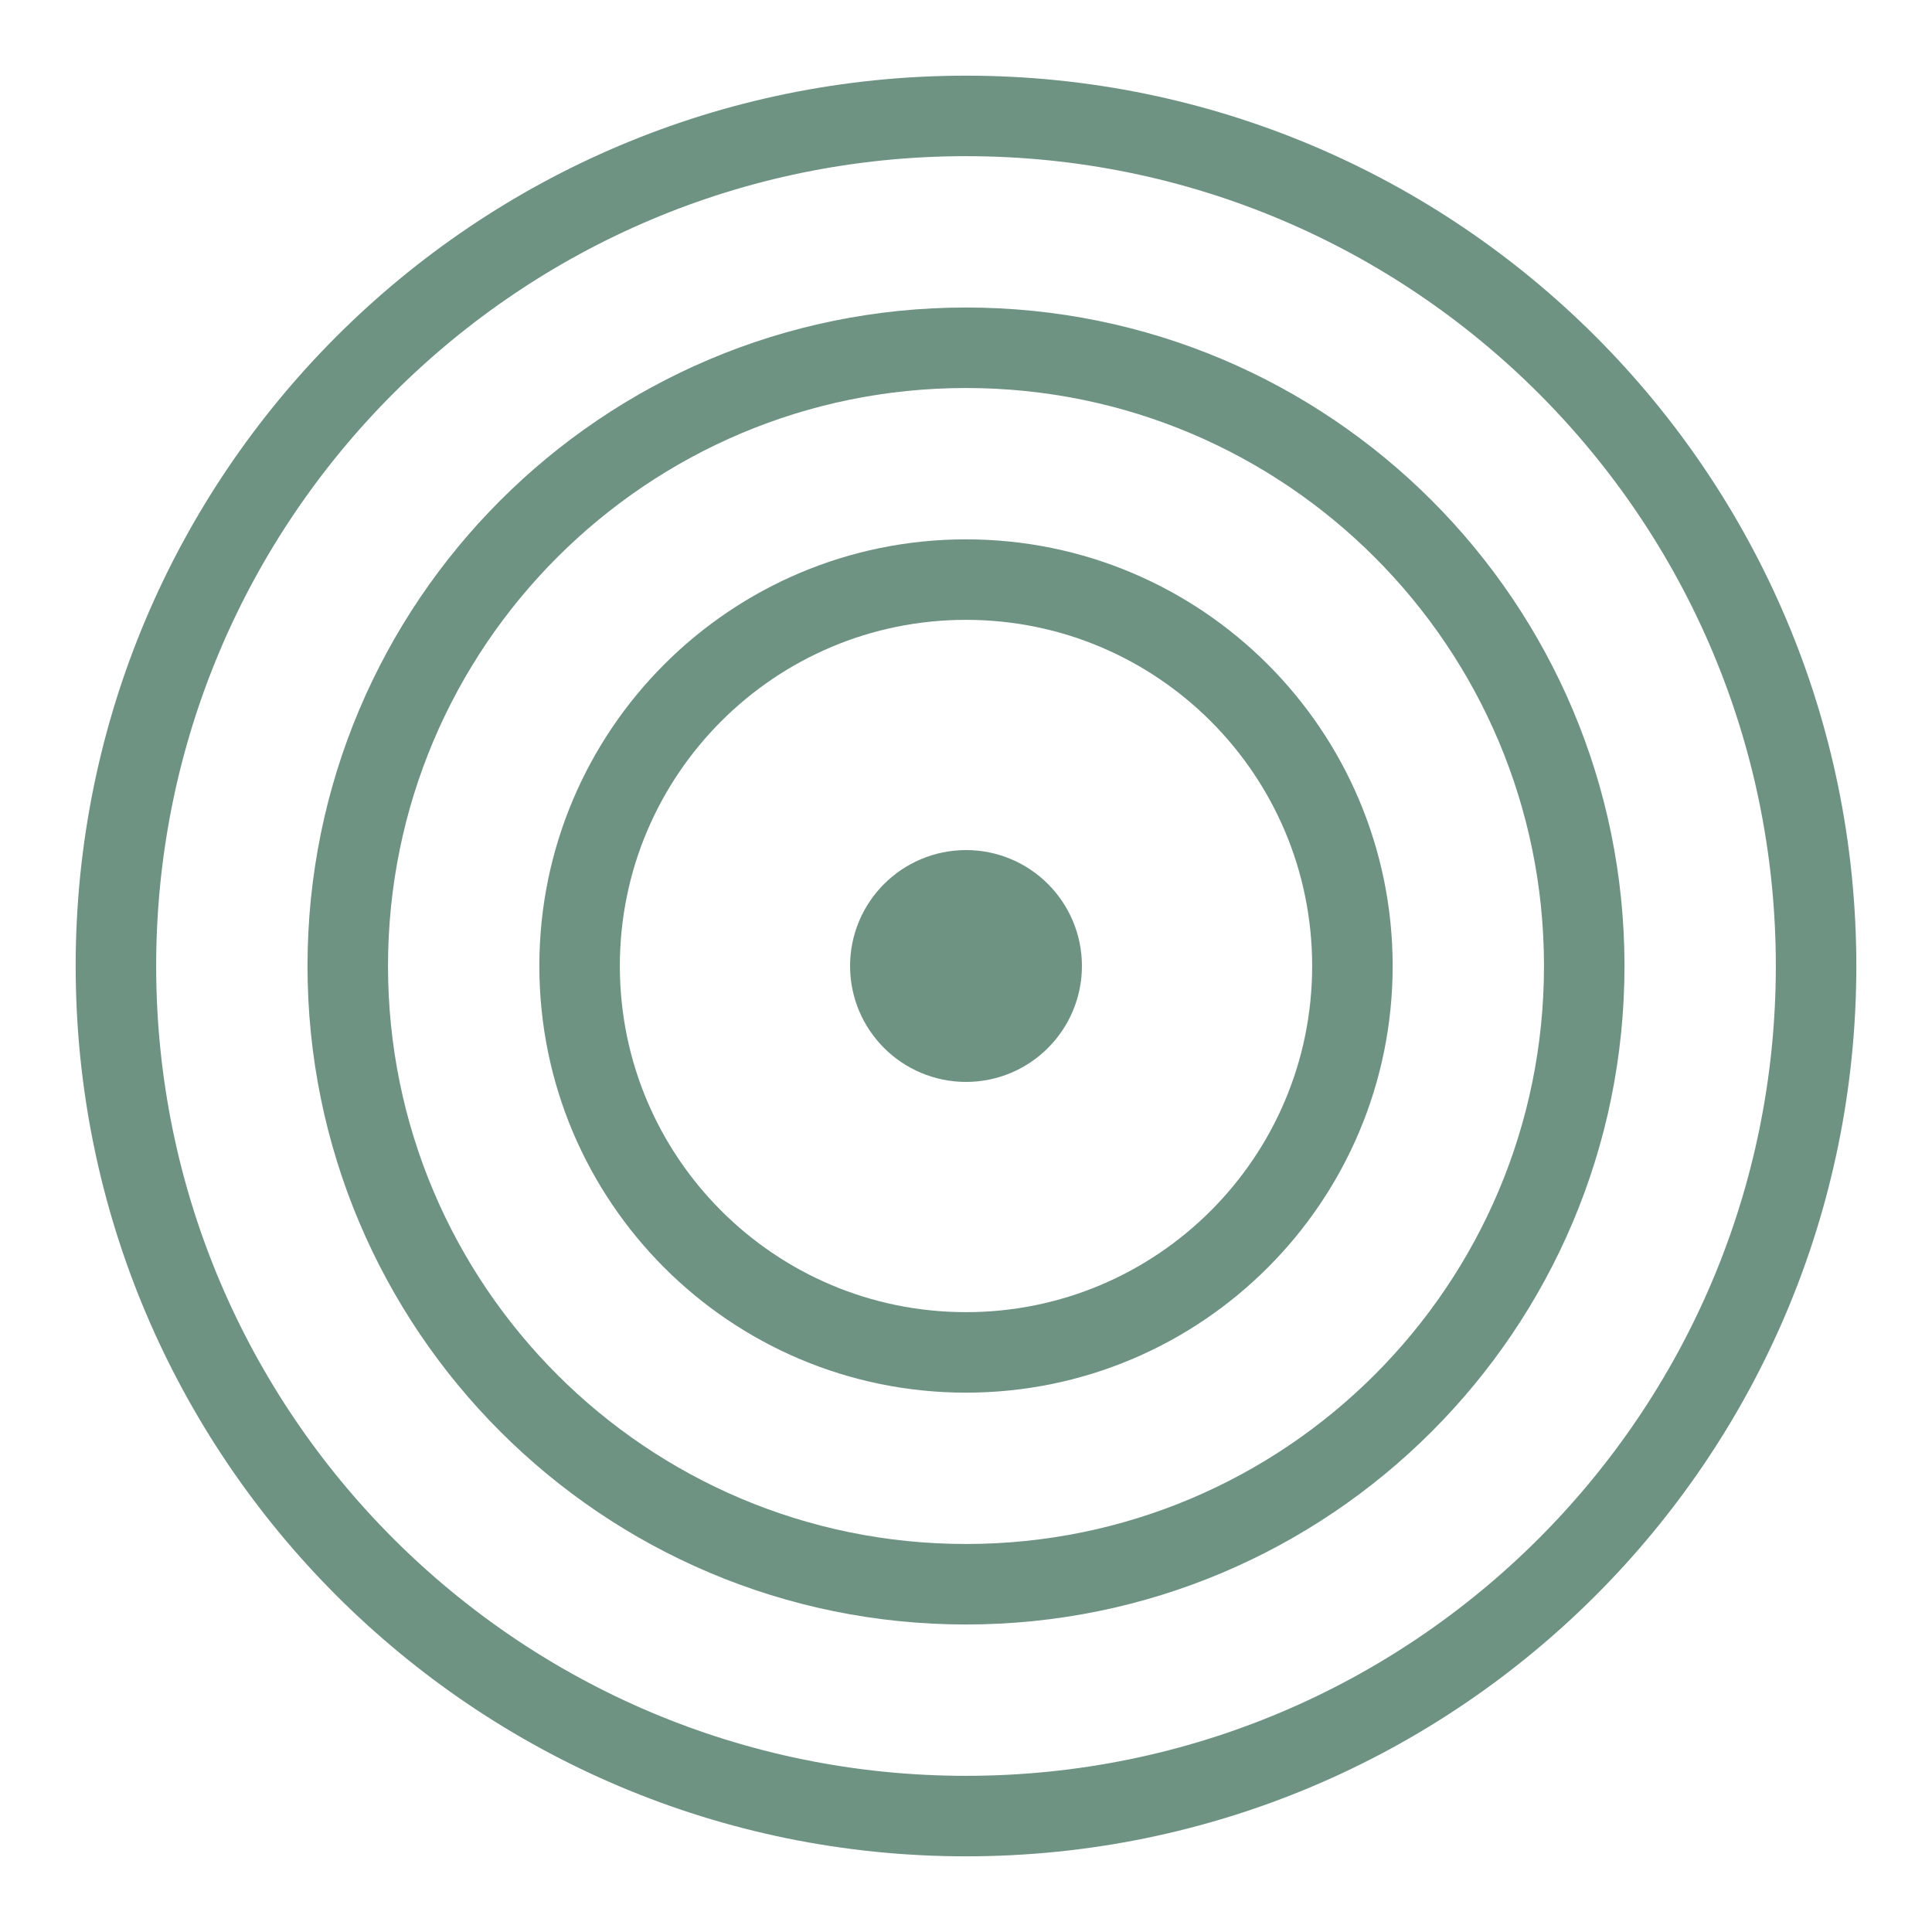 <svg width="24" height="24" viewBox="0 0 24 24" fill="none" xmlns="http://www.w3.org/2000/svg">
<g clip-path="url(#clip0_901_510)">
<path d="M12 1.44C6.168 1.44 1.44 6.168 1.44 12C1.44 17.832 6.168 22.56 12 22.56C17.832 22.56 22.56 17.832 22.56 12C22.56 6.168 17.832 1.44 12 1.44Z" stroke="#6E9383" stroke-miterlimit="10" stroke-linecap="round" stroke-linejoin="round"/>
<path d="M12 4.32C7.758 4.32 4.32 7.758 4.32 12C4.32 16.242 7.758 19.68 12 19.68C16.242 19.68 19.68 16.242 19.68 12C19.68 7.758 16.242 4.32 12 4.32Z" stroke="#6E9383" stroke-miterlimit="10" stroke-linecap="round" stroke-linejoin="round"/>
<path d="M12 7.2C9.349 7.2 7.2 9.349 7.2 12C7.2 14.651 9.349 16.8 12 16.8C14.651 16.8 16.8 14.651 16.8 12C16.8 9.349 14.651 7.2 12 7.2Z" stroke="#6E9383" stroke-miterlimit="10" stroke-linecap="round" stroke-linejoin="round"/>
<path d="M12.001 11.06C12.52 11.06 12.94 11.481 12.94 12C12.94 12.519 12.519 12.94 12.001 12.94C11.481 12.94 11.06 12.519 11.06 12C11.06 11.481 11.481 11.06 12.001 11.06Z" fill="#6E9383" stroke="#6E9383"/>
</g>
<defs>
<clipPath id="clip0_901_510">
<rect width="24" height="24" fill="white"/>
</clipPath>
</defs>
</svg>
